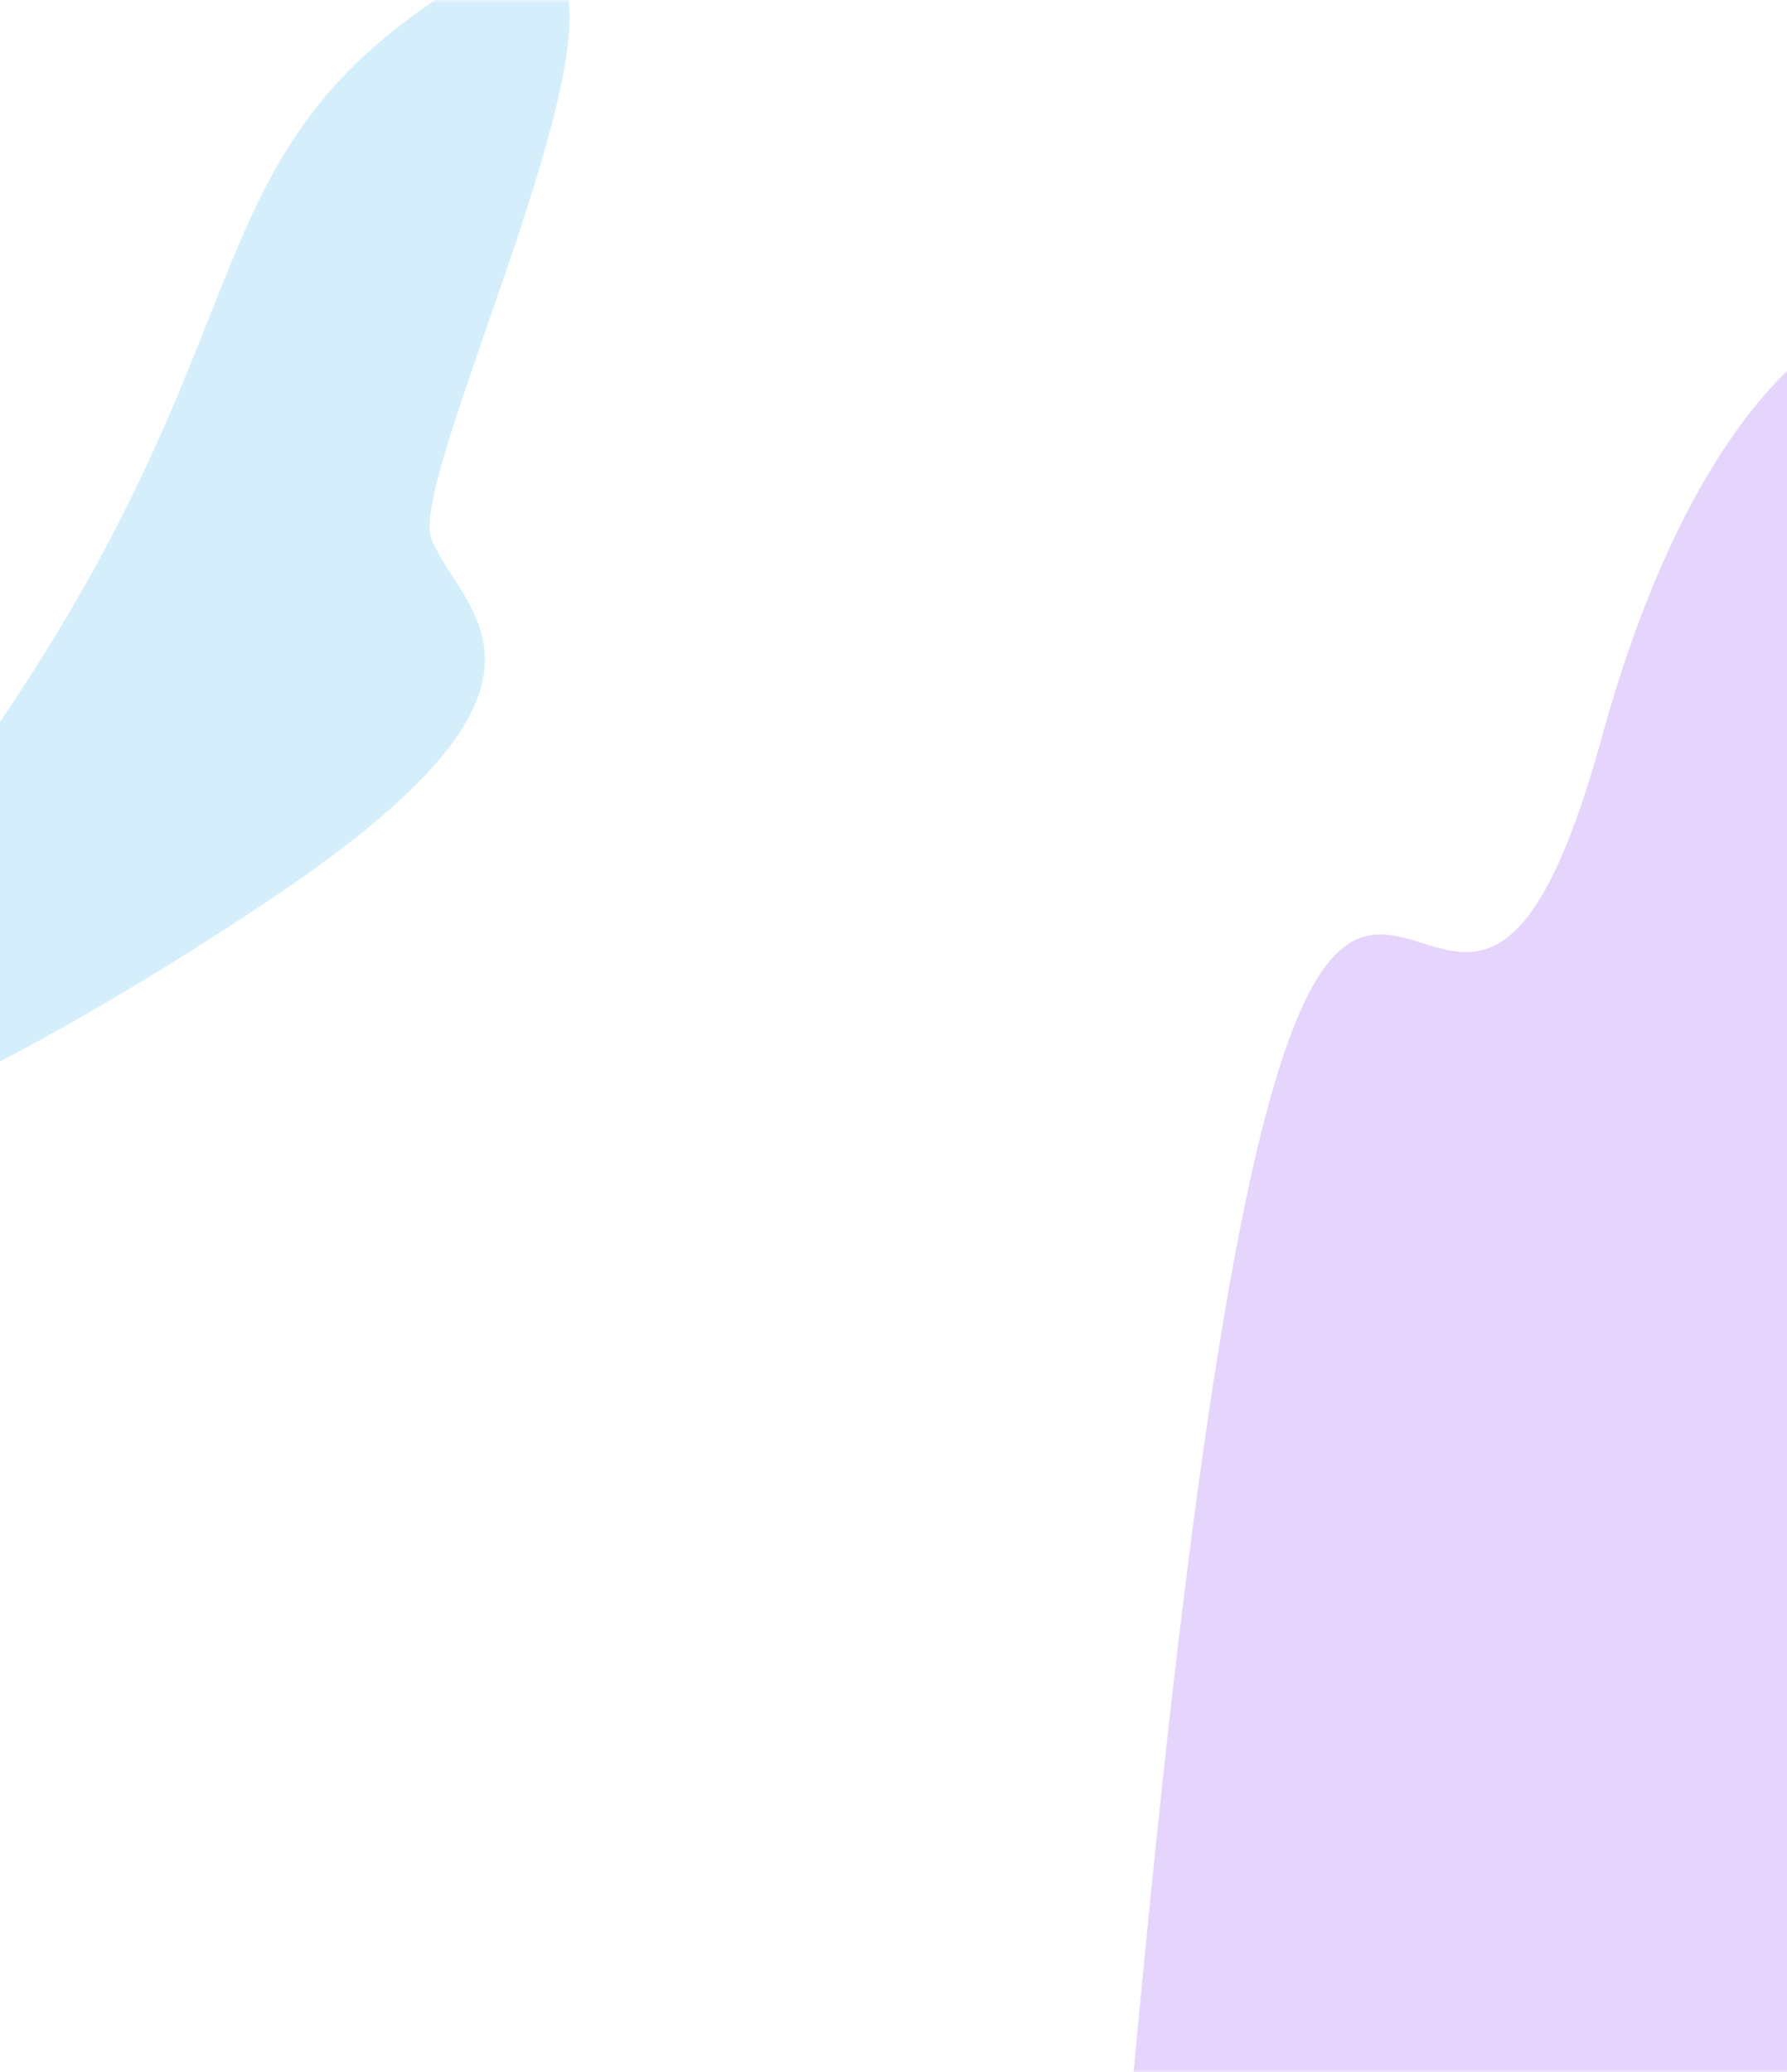 <svg width="320" height="371" fill="none" xmlns="http://www.w3.org/2000/svg"><mask id="a" style="mask-type:alpha" maskUnits="userSpaceOnUse" x="-10" y="0" width="348" height="371"><path fill="#fff" d="M-10 0h348v371H-10z"/></mask><g mask="url(#a)"><g filter="url(#filter0_f)"><path d="M427.593 644.345c-35.22 128.312-250.934 148.478-235.376-139.954 37.727-524.098 59.466-244.28 94.687-372.591 35.22-128.311 127.172-97.987 78.751 109.056 38.85 141.536 97.158 275.178 61.938 403.489z" fill="#E5D4FC"/></g><g filter="url(#filter1_f)"><path d="M-64 205.745C61.09 77.418 20.873 38.423 77.97-.019c57.096-38.441-6.206 83.205-.693 96.582 5.513 13.376 29.184 25.356-27.913 63.798C-7.732 198.802-58.487 219.121-64 205.745z" fill="#D4EEFC"/></g></g><defs><filter id="filter0_f" x="131.416" y="-4.881" width="367.047" height="798.834" filterUnits="userSpaceOnUse" color-interpolation-filters="sRGB"><feFlood flood-opacity="0" result="BackgroundImageFix"/><feBlend in="SourceGraphic" in2="BackgroundImageFix" result="shape"/><feGaussianBlur stdDeviation="30" result="effect1_foregroundBlur"/></filter><filter id="filter1_f" x="-124" y="-67.495" width="286" height="337.354" filterUnits="userSpaceOnUse" color-interpolation-filters="sRGB"><feFlood flood-opacity="0" result="BackgroundImageFix"/><feBlend in="SourceGraphic" in2="BackgroundImageFix" result="shape"/><feGaussianBlur stdDeviation="30" result="effect1_foregroundBlur"/></filter></defs></svg>